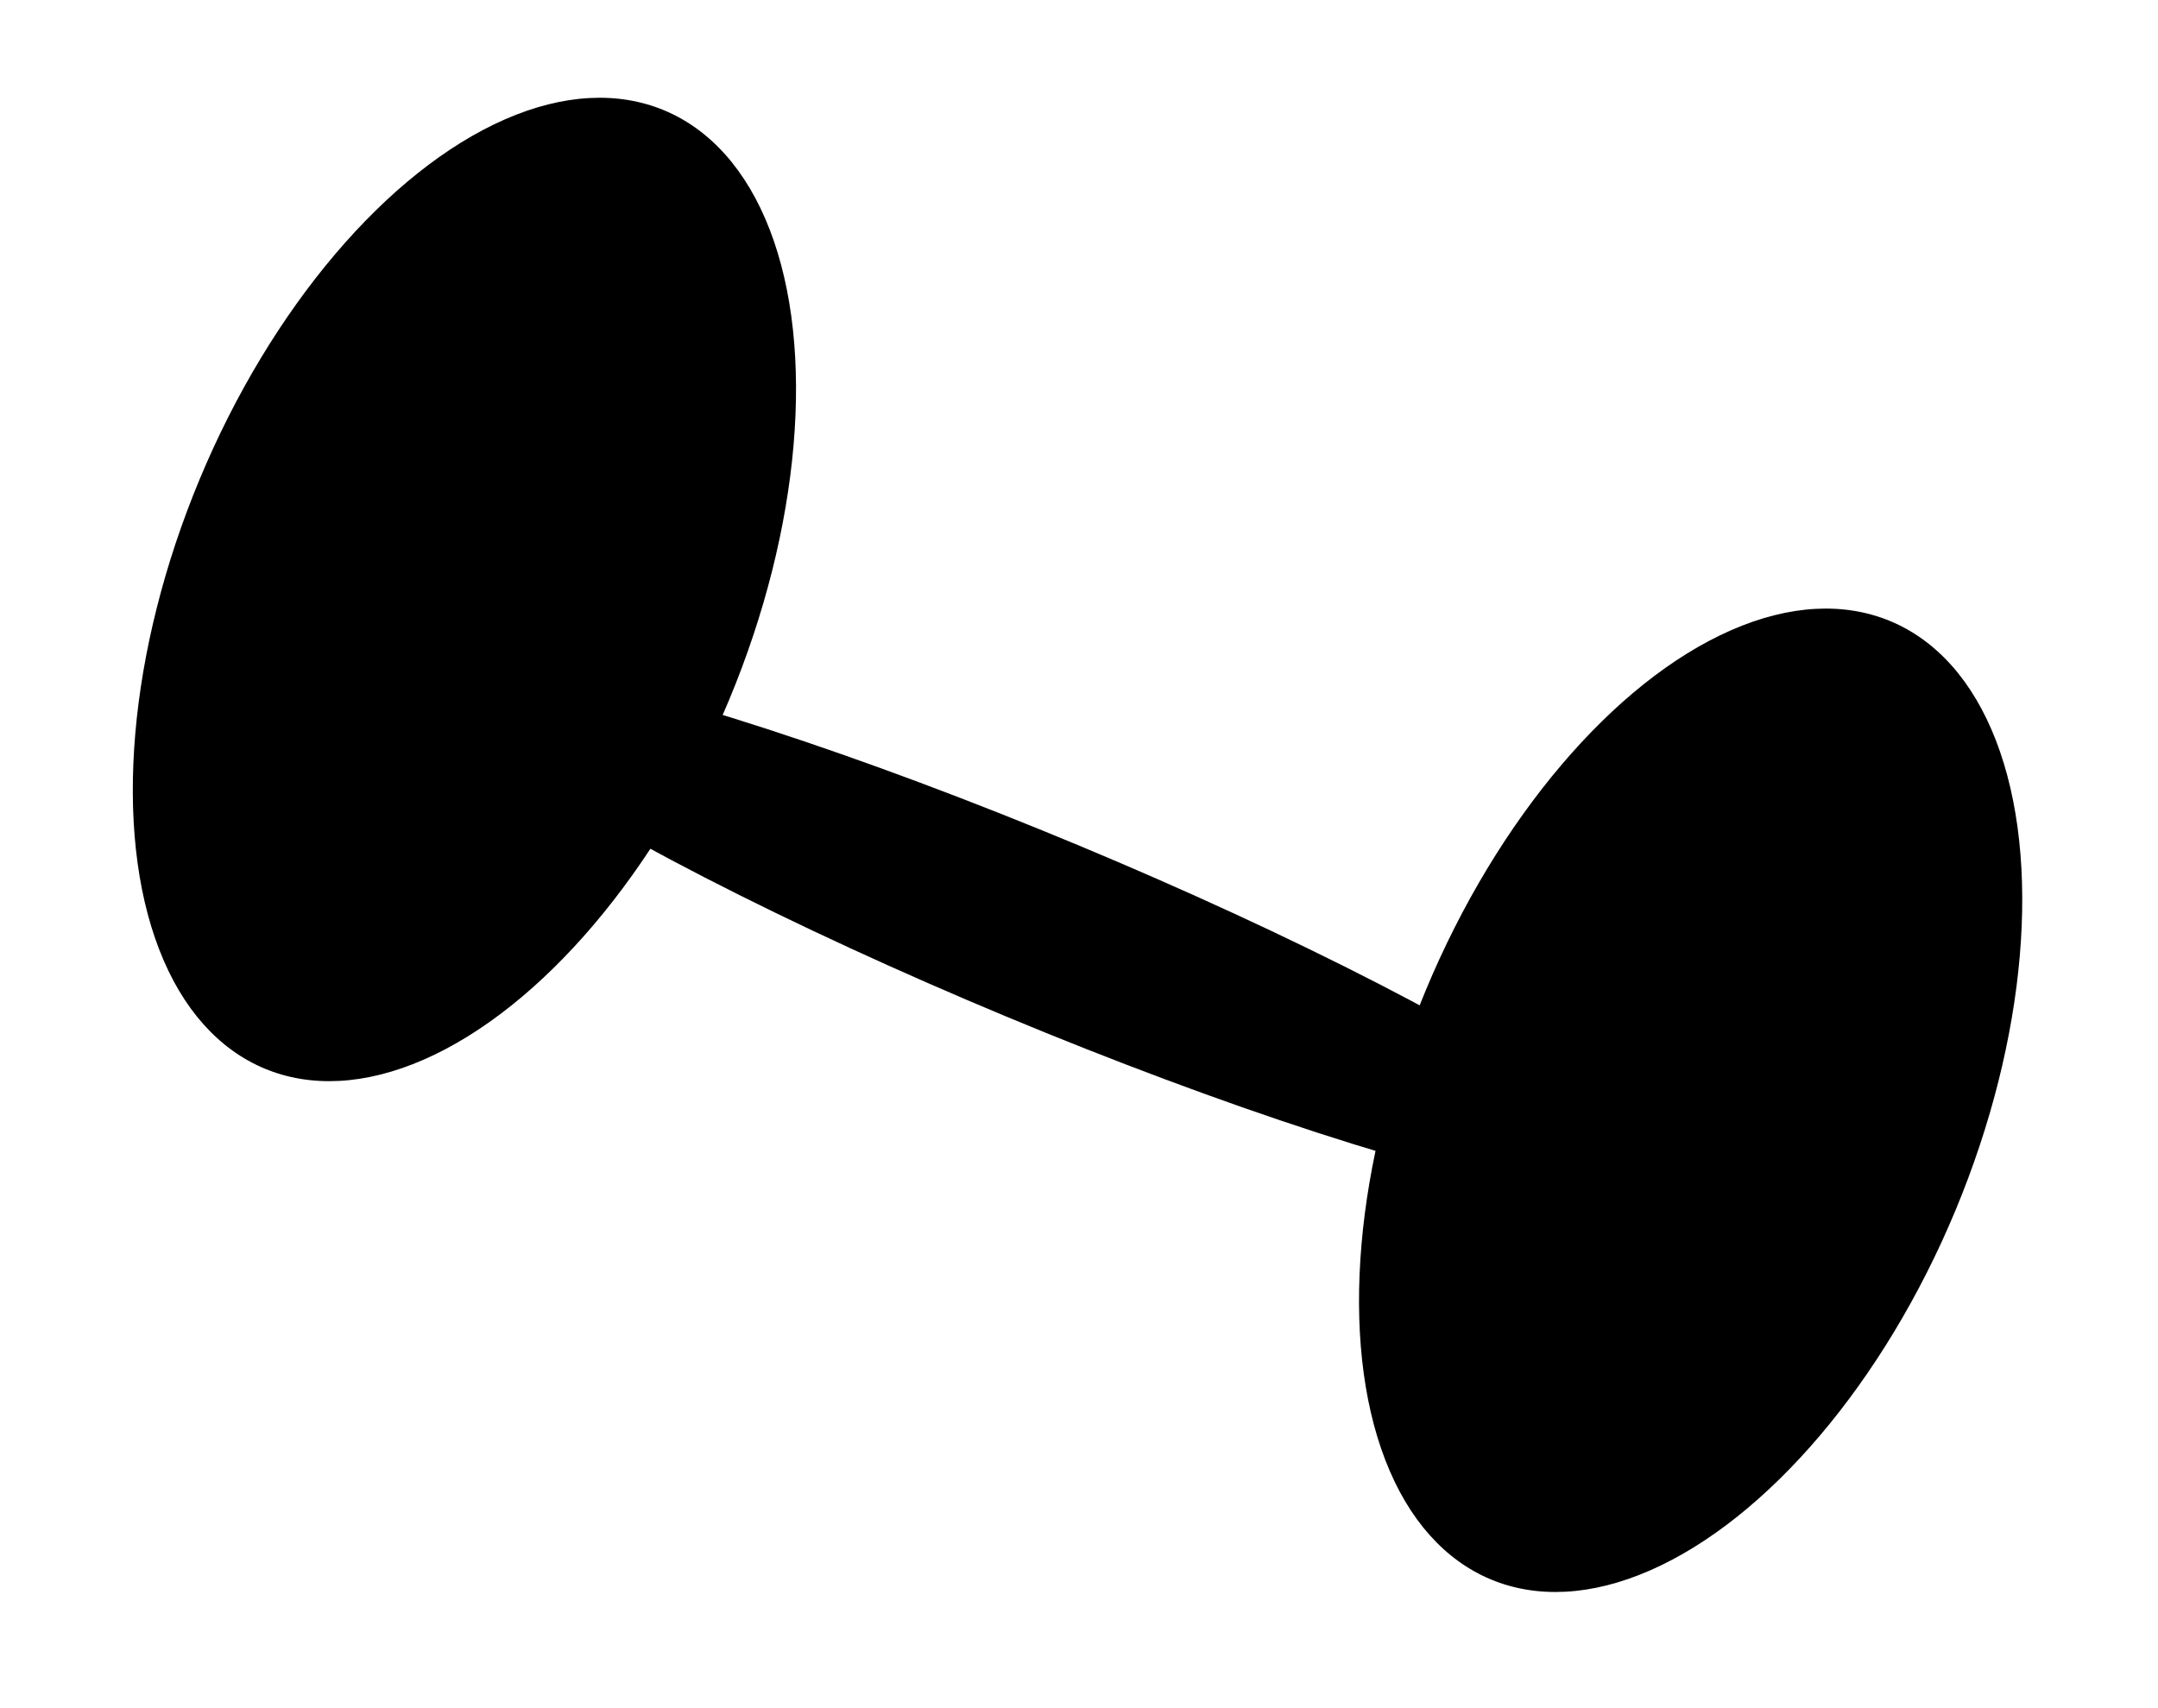<svg width="96" height="76" viewBox="0 0 96 76" fill="none" xmlns="http://www.w3.org/2000/svg">
<ellipse cx="20.66" cy="26.227" rx="12.759" ry="23.096" transform="rotate(22.62 20.66 26.227)" fill="black"/>
<ellipse cx="75.209" cy="48.955" rx="12.759" ry="23.096" transform="rotate(22.62 75.209 48.955)" fill="black"/>
<ellipse cx="46.344" cy="41.409" rx="29.547" ry="4.134" transform="rotate(22.62 46.344 41.409)" fill="black"/>
</svg>
